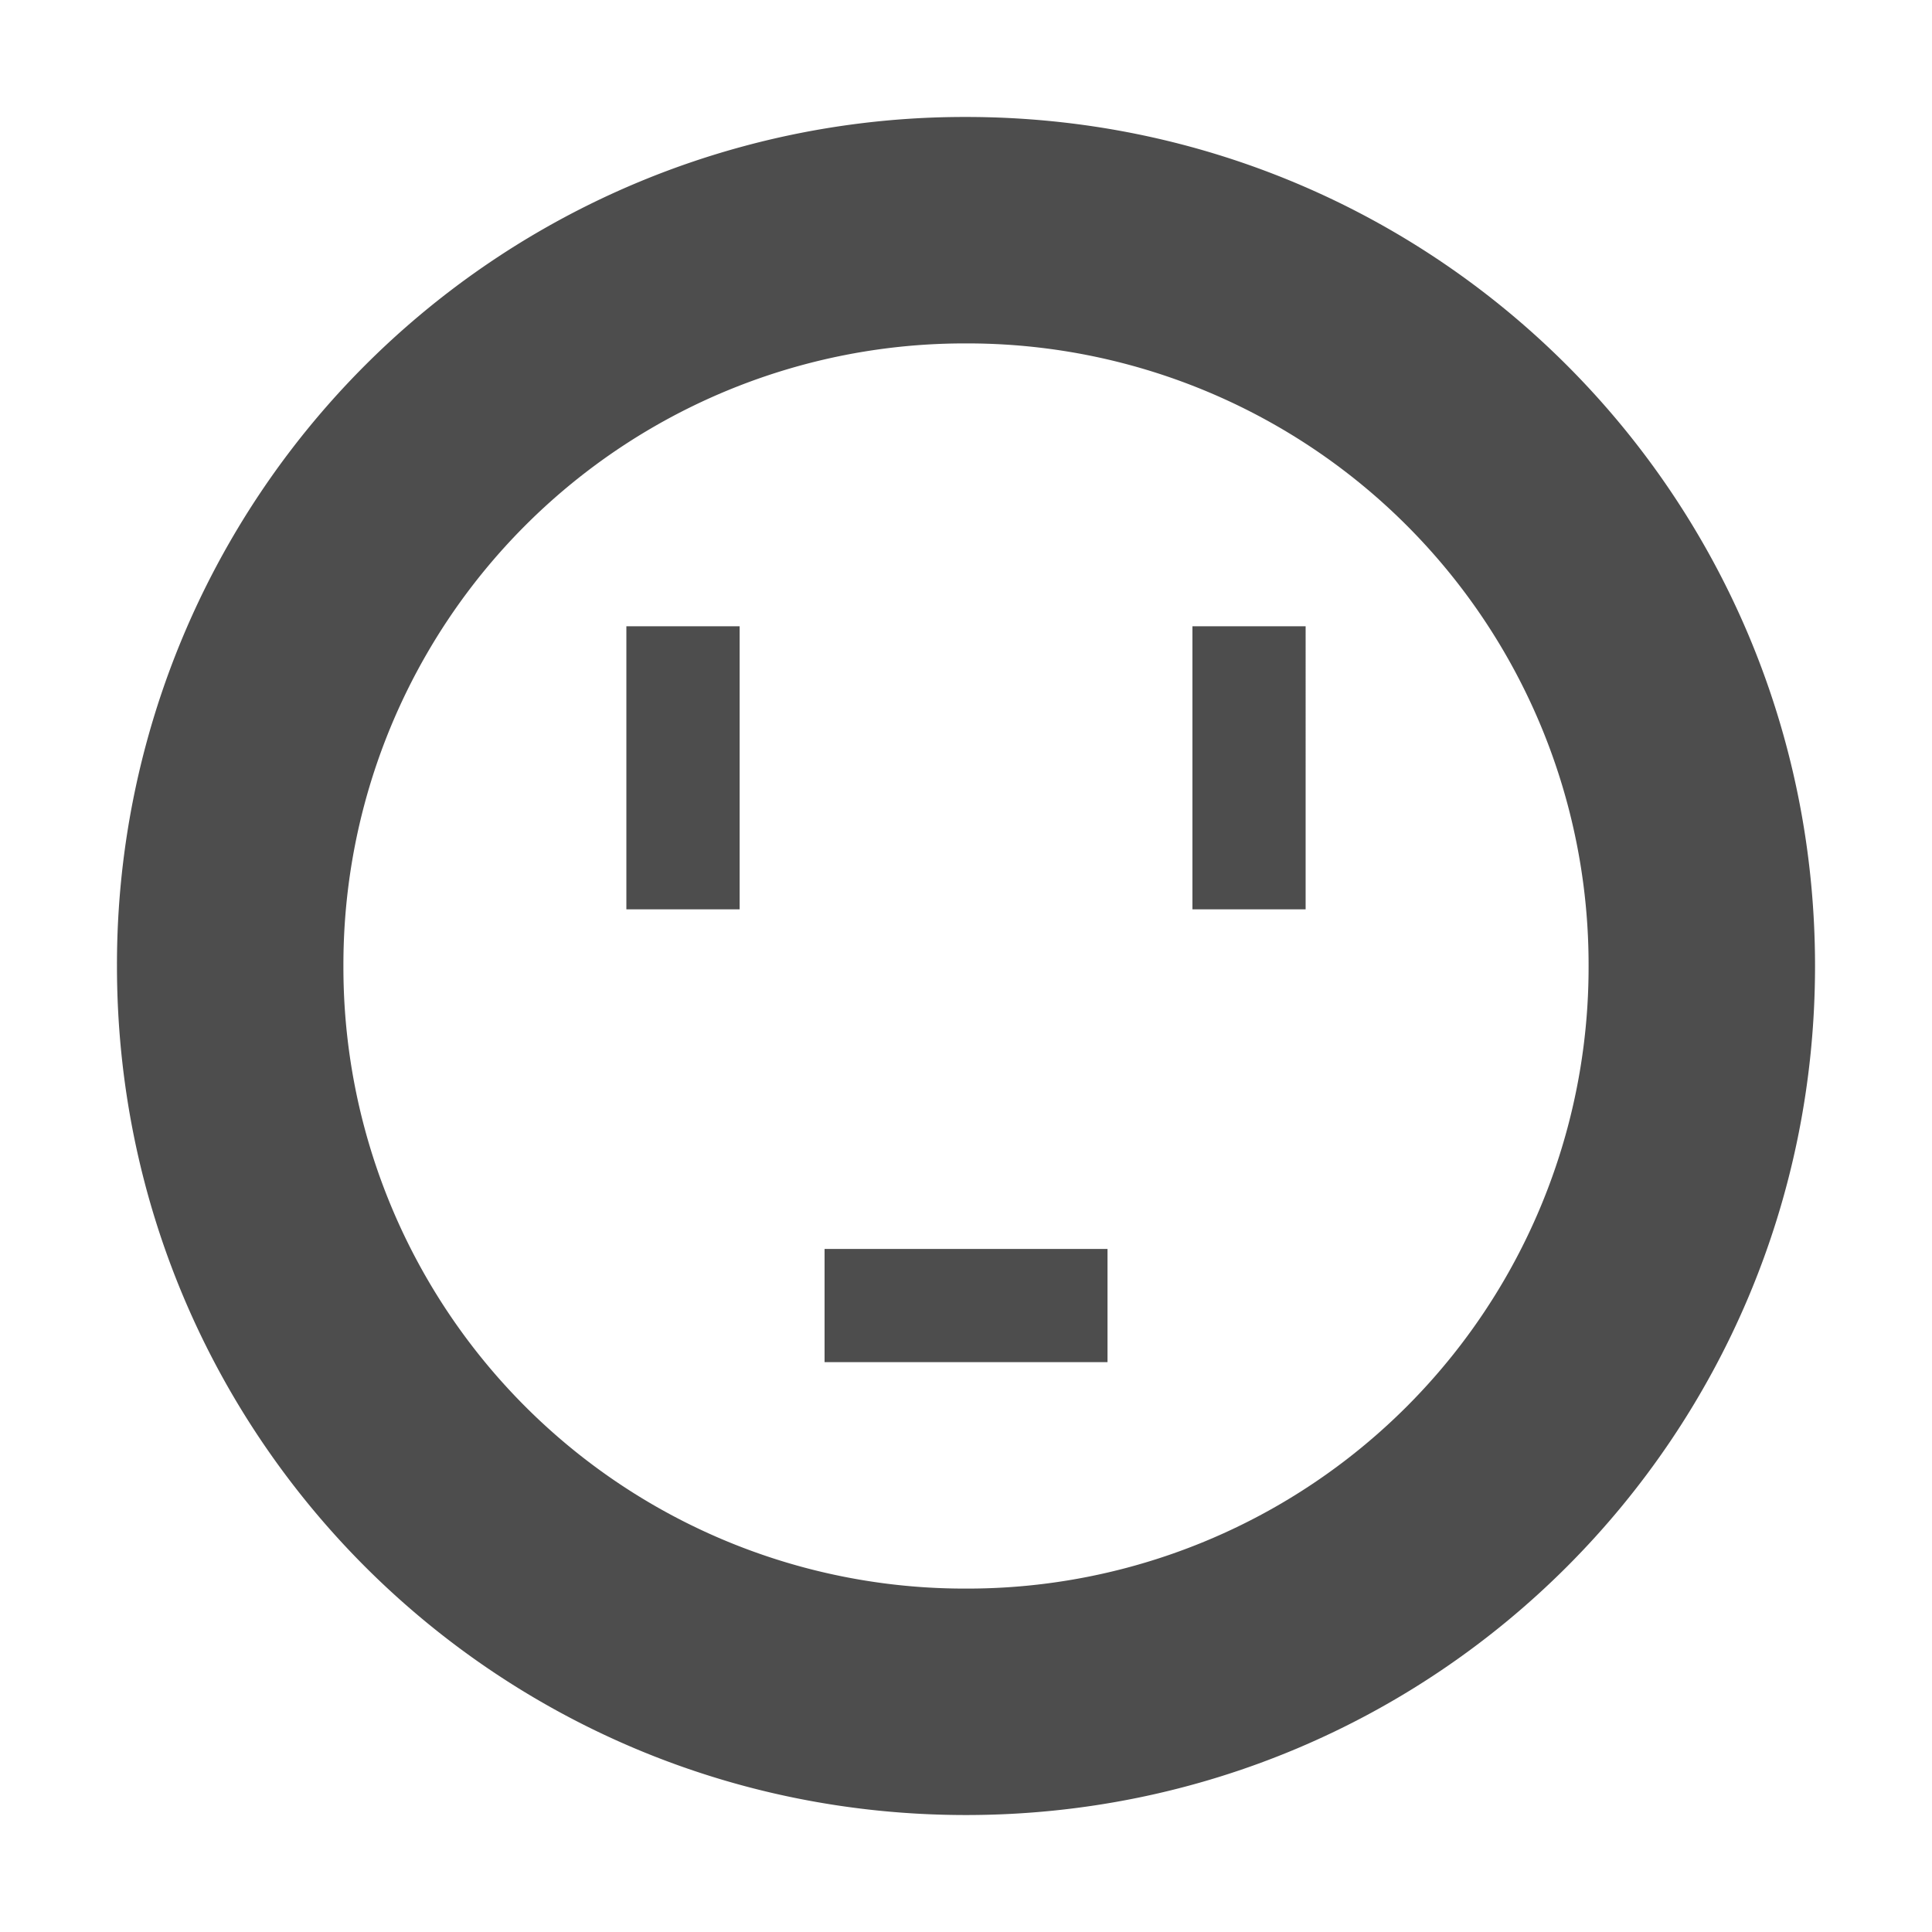 <svg xmlns="http://www.w3.org/2000/svg" width="24" height="24"><path style="stroke:none;fill-rule:nonzero;fill:#4d4d4d;fill-opacity:1" d="M12 1.453A10.528 10.528 0 0 0 1.453 12c0 5.84 4.707 10.547 10.547 10.547 5.84 0 10.547-4.707 10.547-10.547C22.547 6.16 17.84 1.453 12 1.453zm0 2.813A7.717 7.717 0 0 1 19.734 12 7.717 7.717 0 0 1 12 19.734 7.717 7.717 0 0 1 4.266 12 7.717 7.717 0 0 1 12 4.266zM7.781 7.78v3.516h1.407V7.78zm7.032 0v3.516h1.406V7.78zm-4.57 7.735v1.406h3.515v-1.406zm0 0"/></svg>